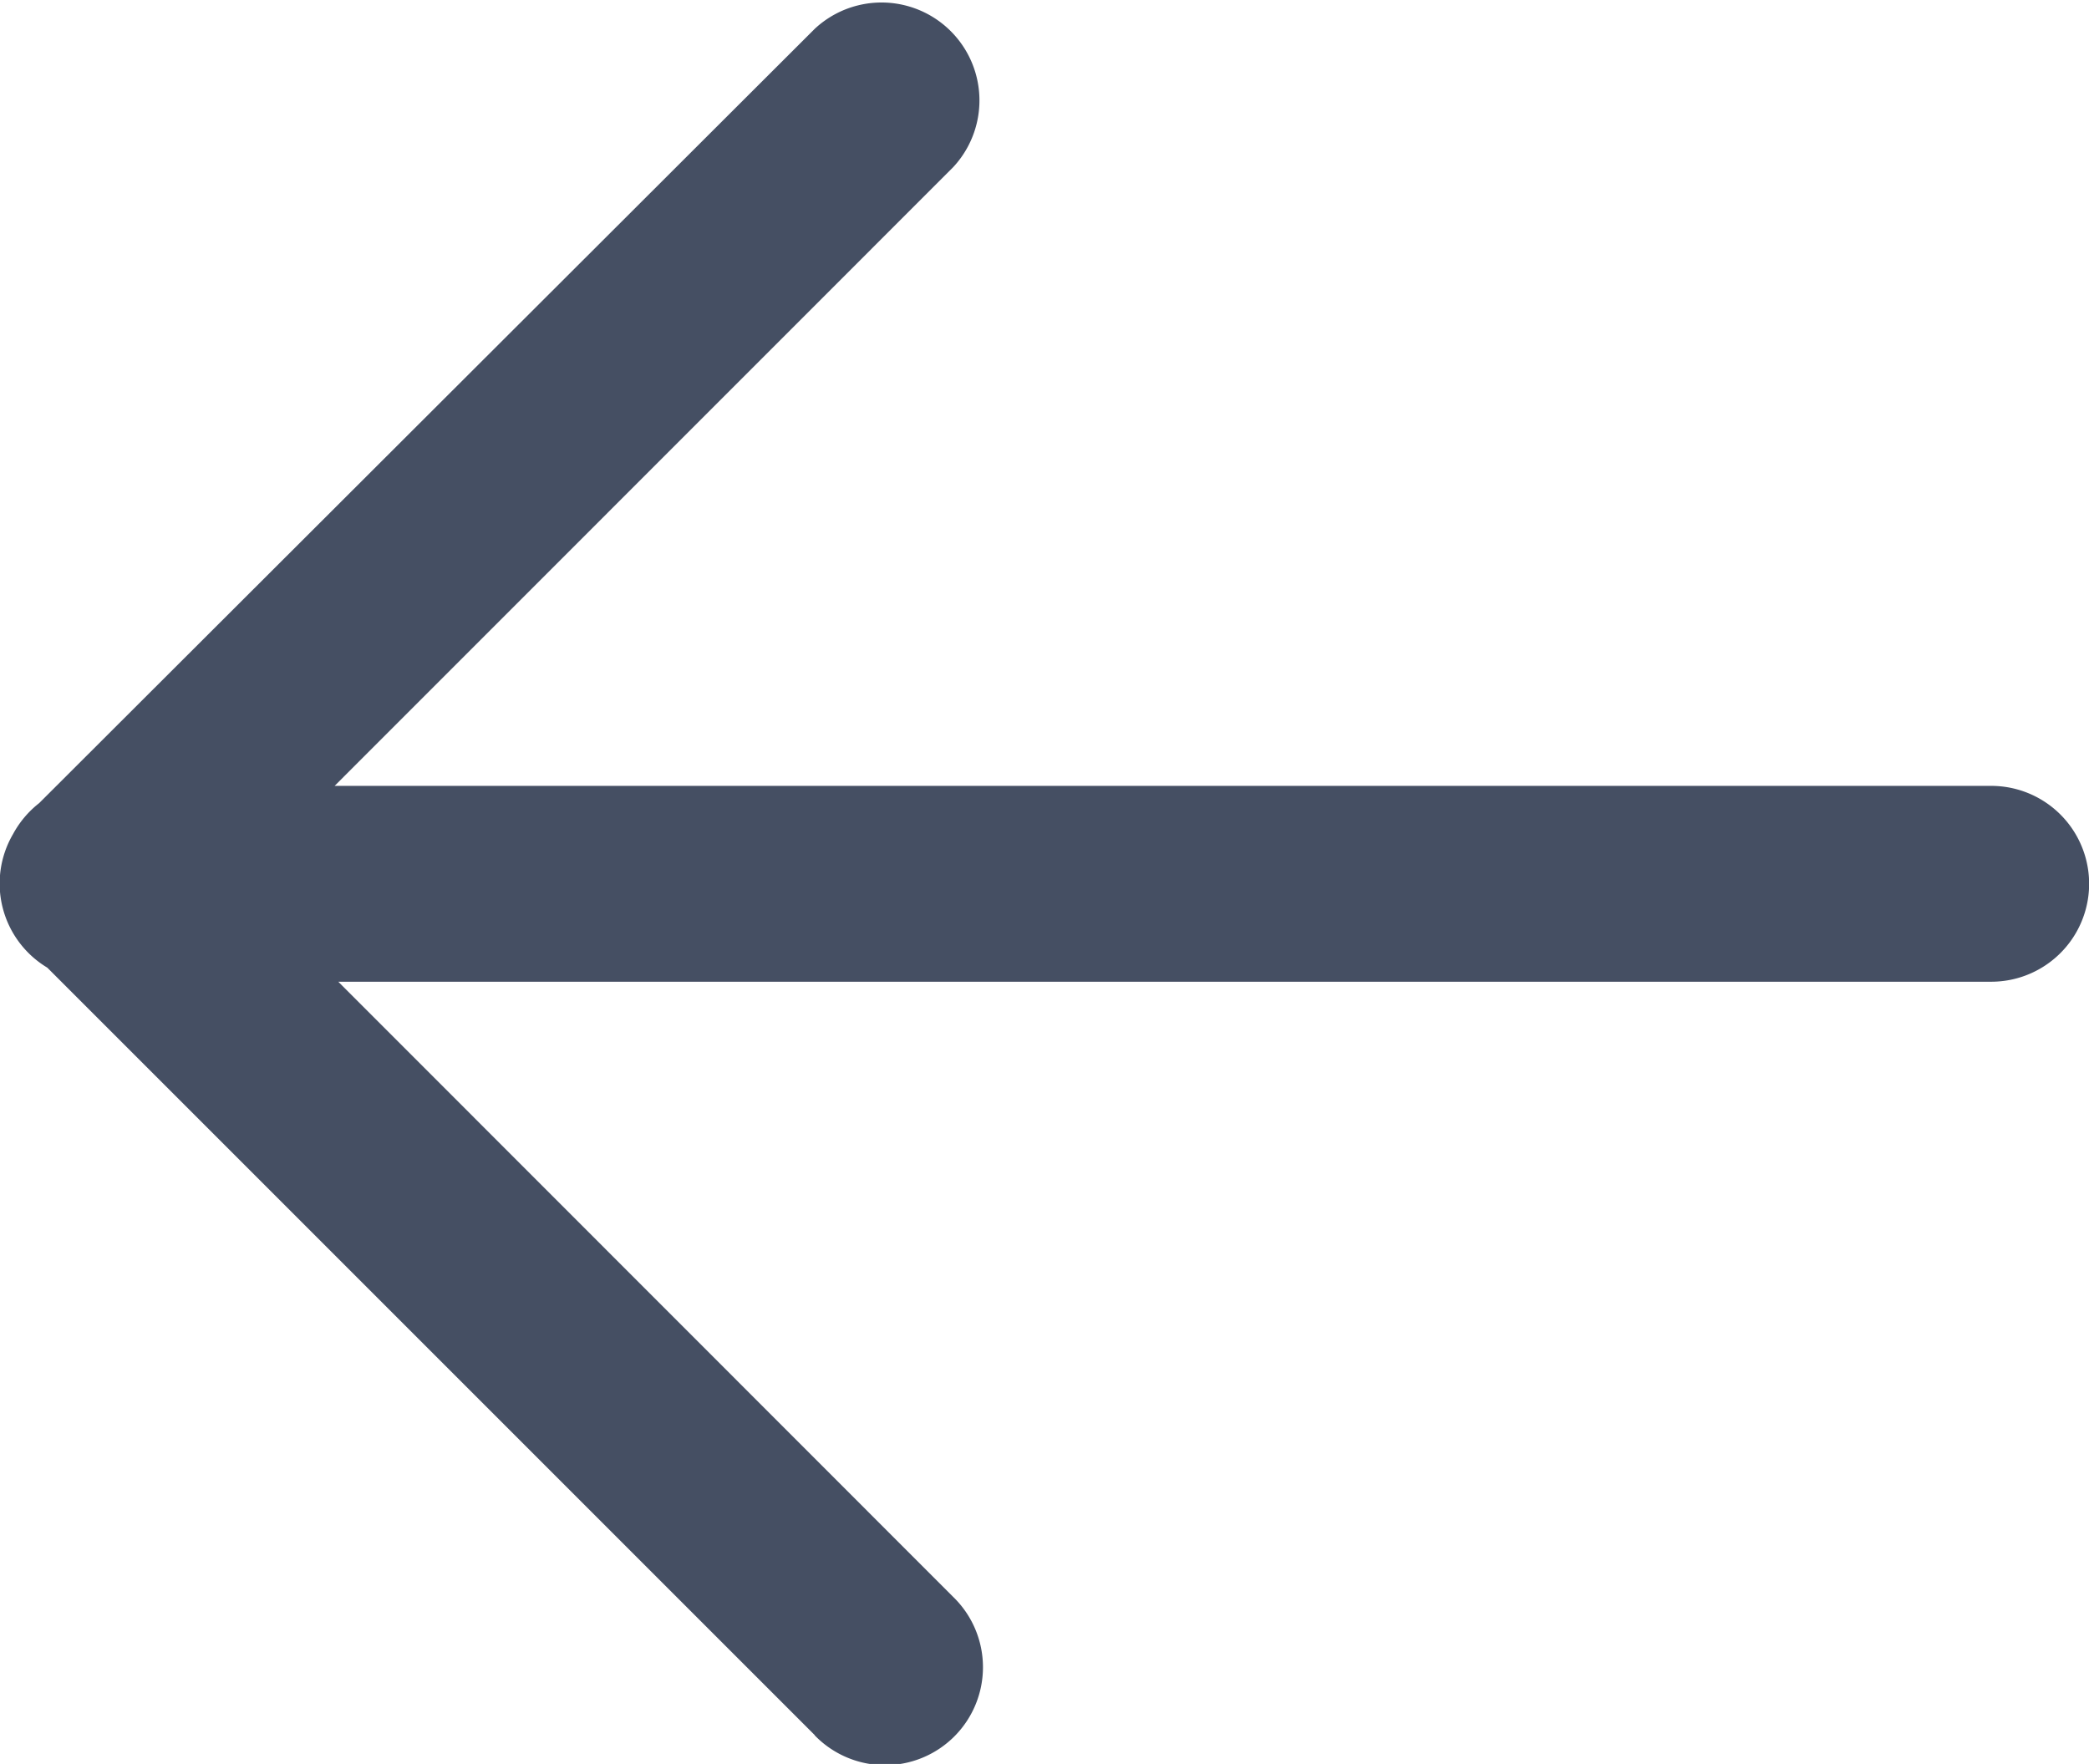<svg xmlns="http://www.w3.org/2000/svg" width="16" height="13.51" viewBox="0 0 16 13.51">
  <g id="ico" transform="translate(0 0)">
    <path id="union" d="M6.241,13.29.362,7.411A.751.751,0,0,1,.1,6.388a.758.758,0,0,1,.2-.237L6.241.22A.75.75,0,0,1,7.3,1.281L2.563,6.019H15.251a.75.75,0,0,1,0,1.5H2.591L7.3,12.23a.75.75,0,1,1-1.061,1.06Z" fill="#454f63"/>
  </g>
</svg>
